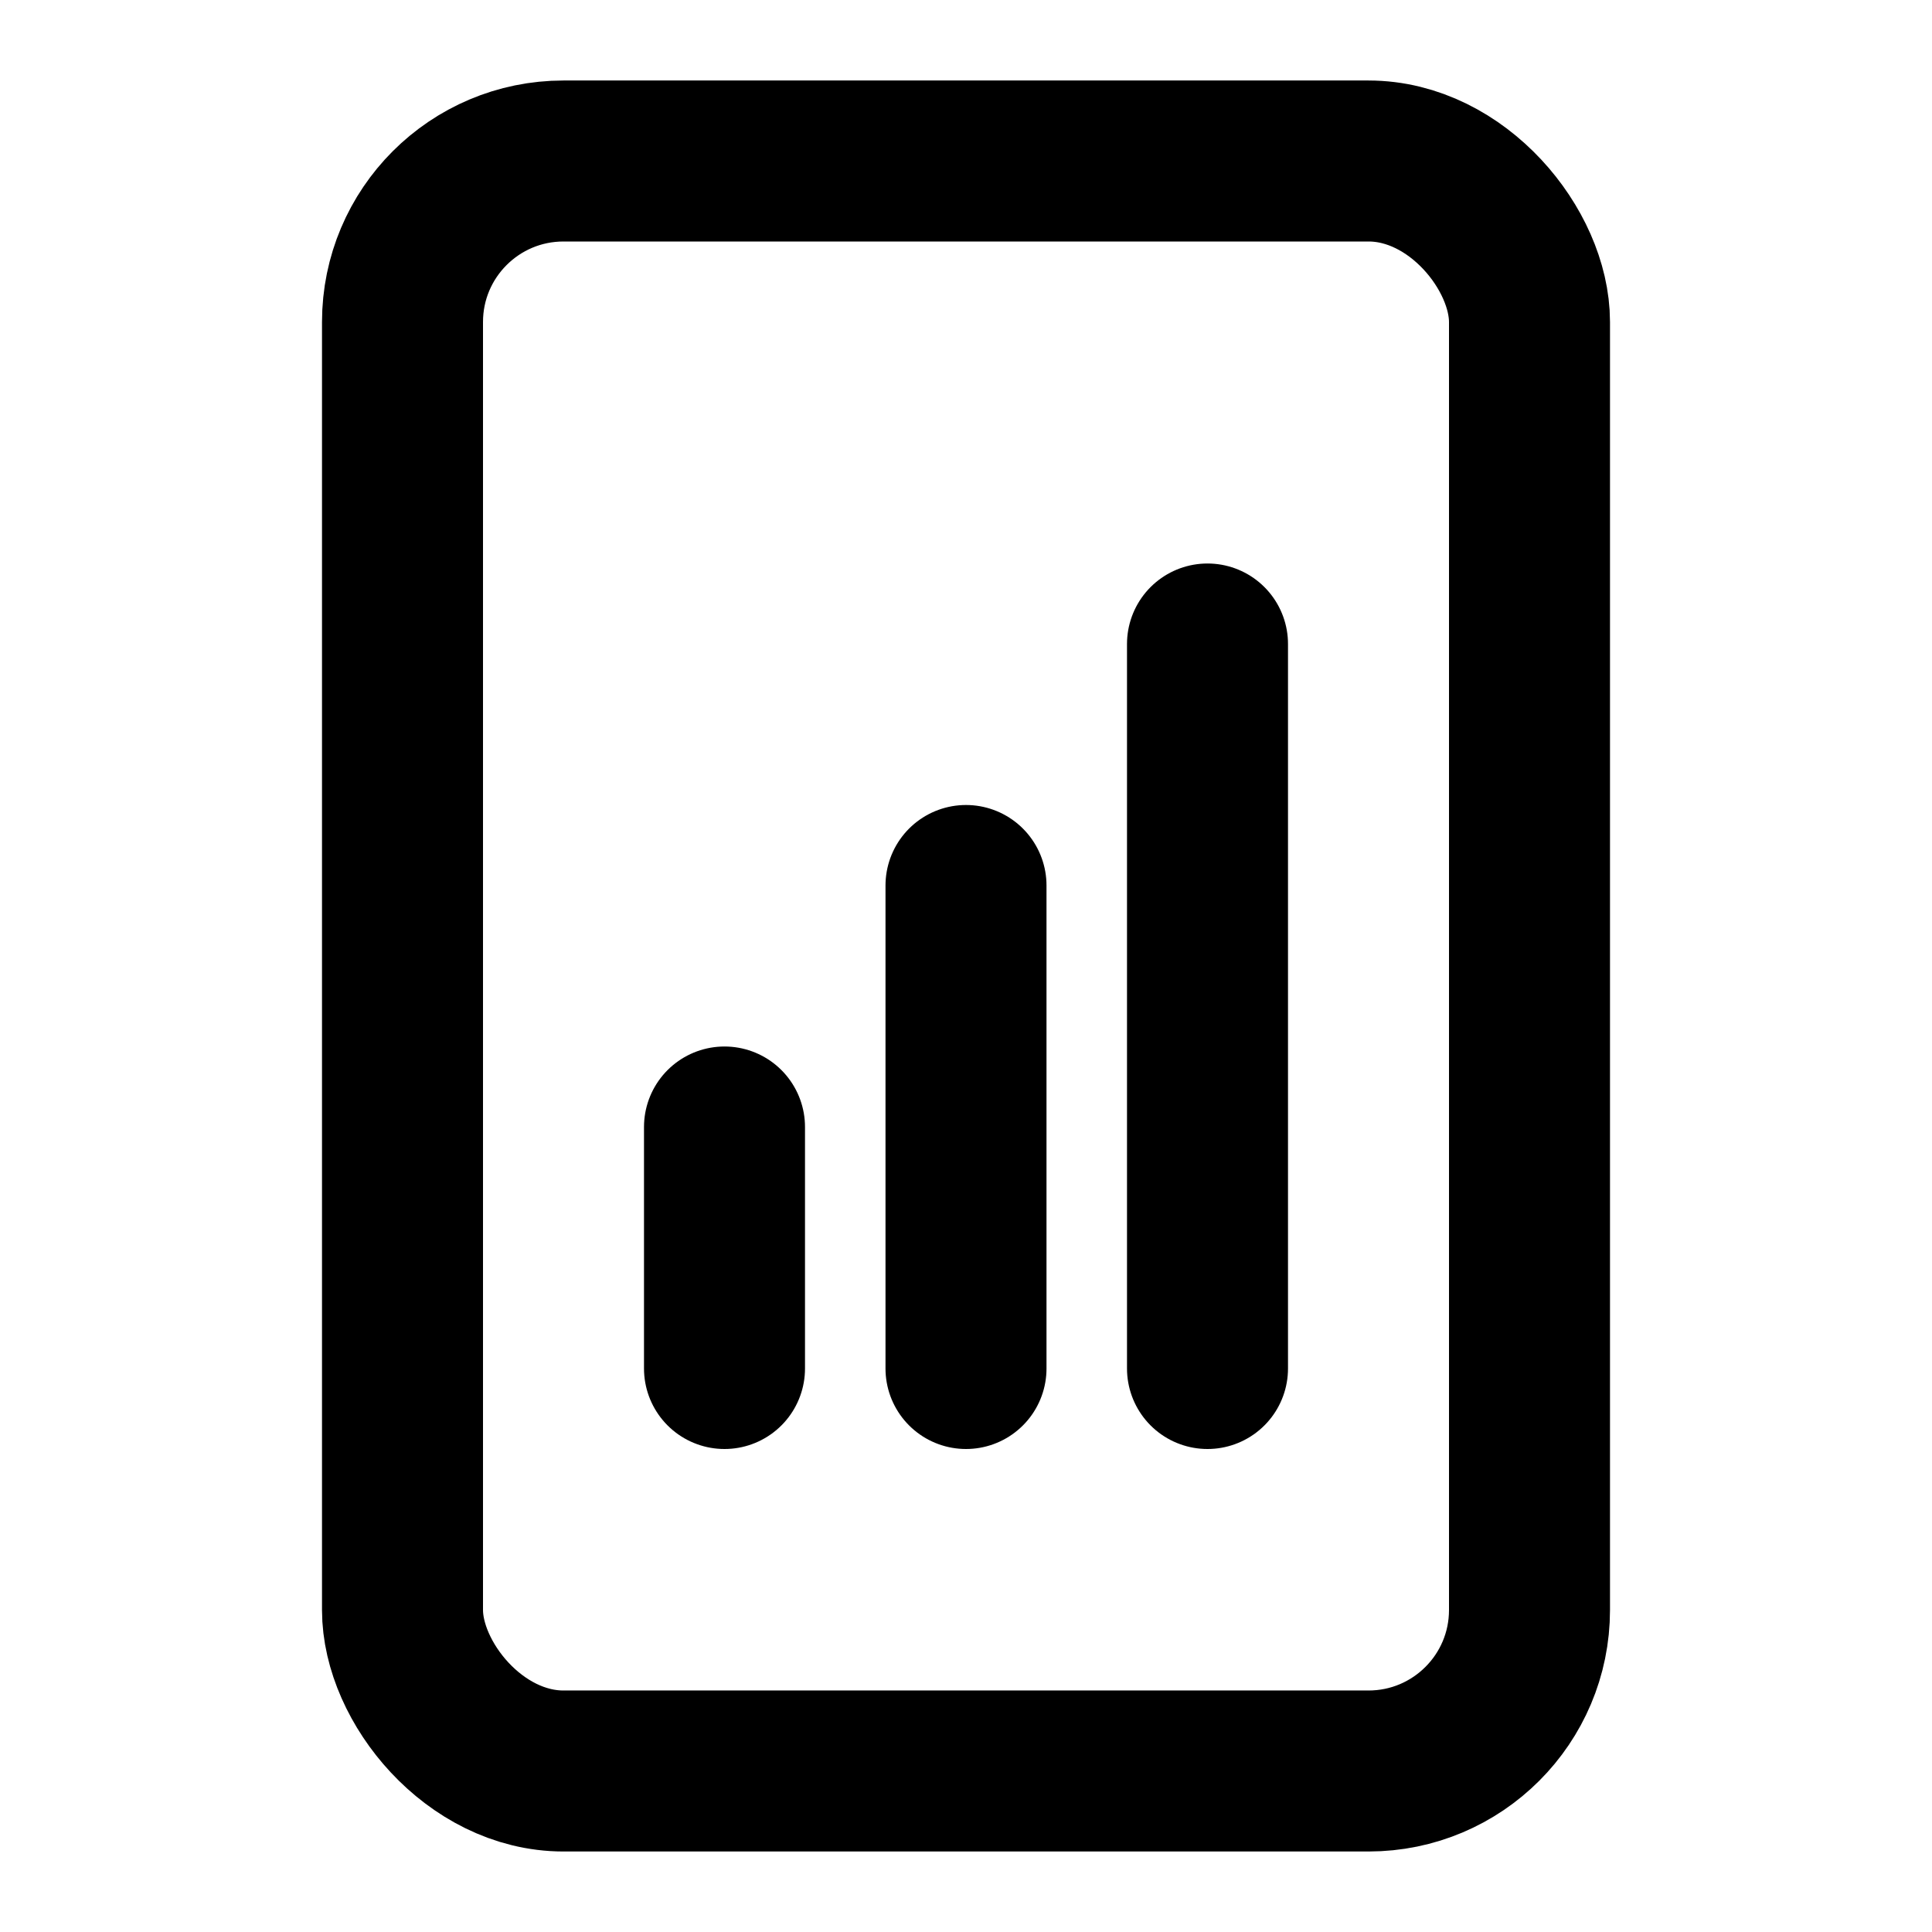 <svg xmlns="http://www.w3.org/2000/svg" viewBox="0 0 24 24" fill="none" stroke="currentColor" stroke-width="2" stroke-linecap="round" stroke-linejoin="round">
  <rect x="5" y="2" width="14" height="20" rx="2" ry="2"/>
  <line x1="9" y1="14" x2="9" y2="17"/>
  <line x1="12" y1="11" x2="12" y2="17"/>
  <line x1="15" y1="8" x2="15" y2="17"/>
</svg>